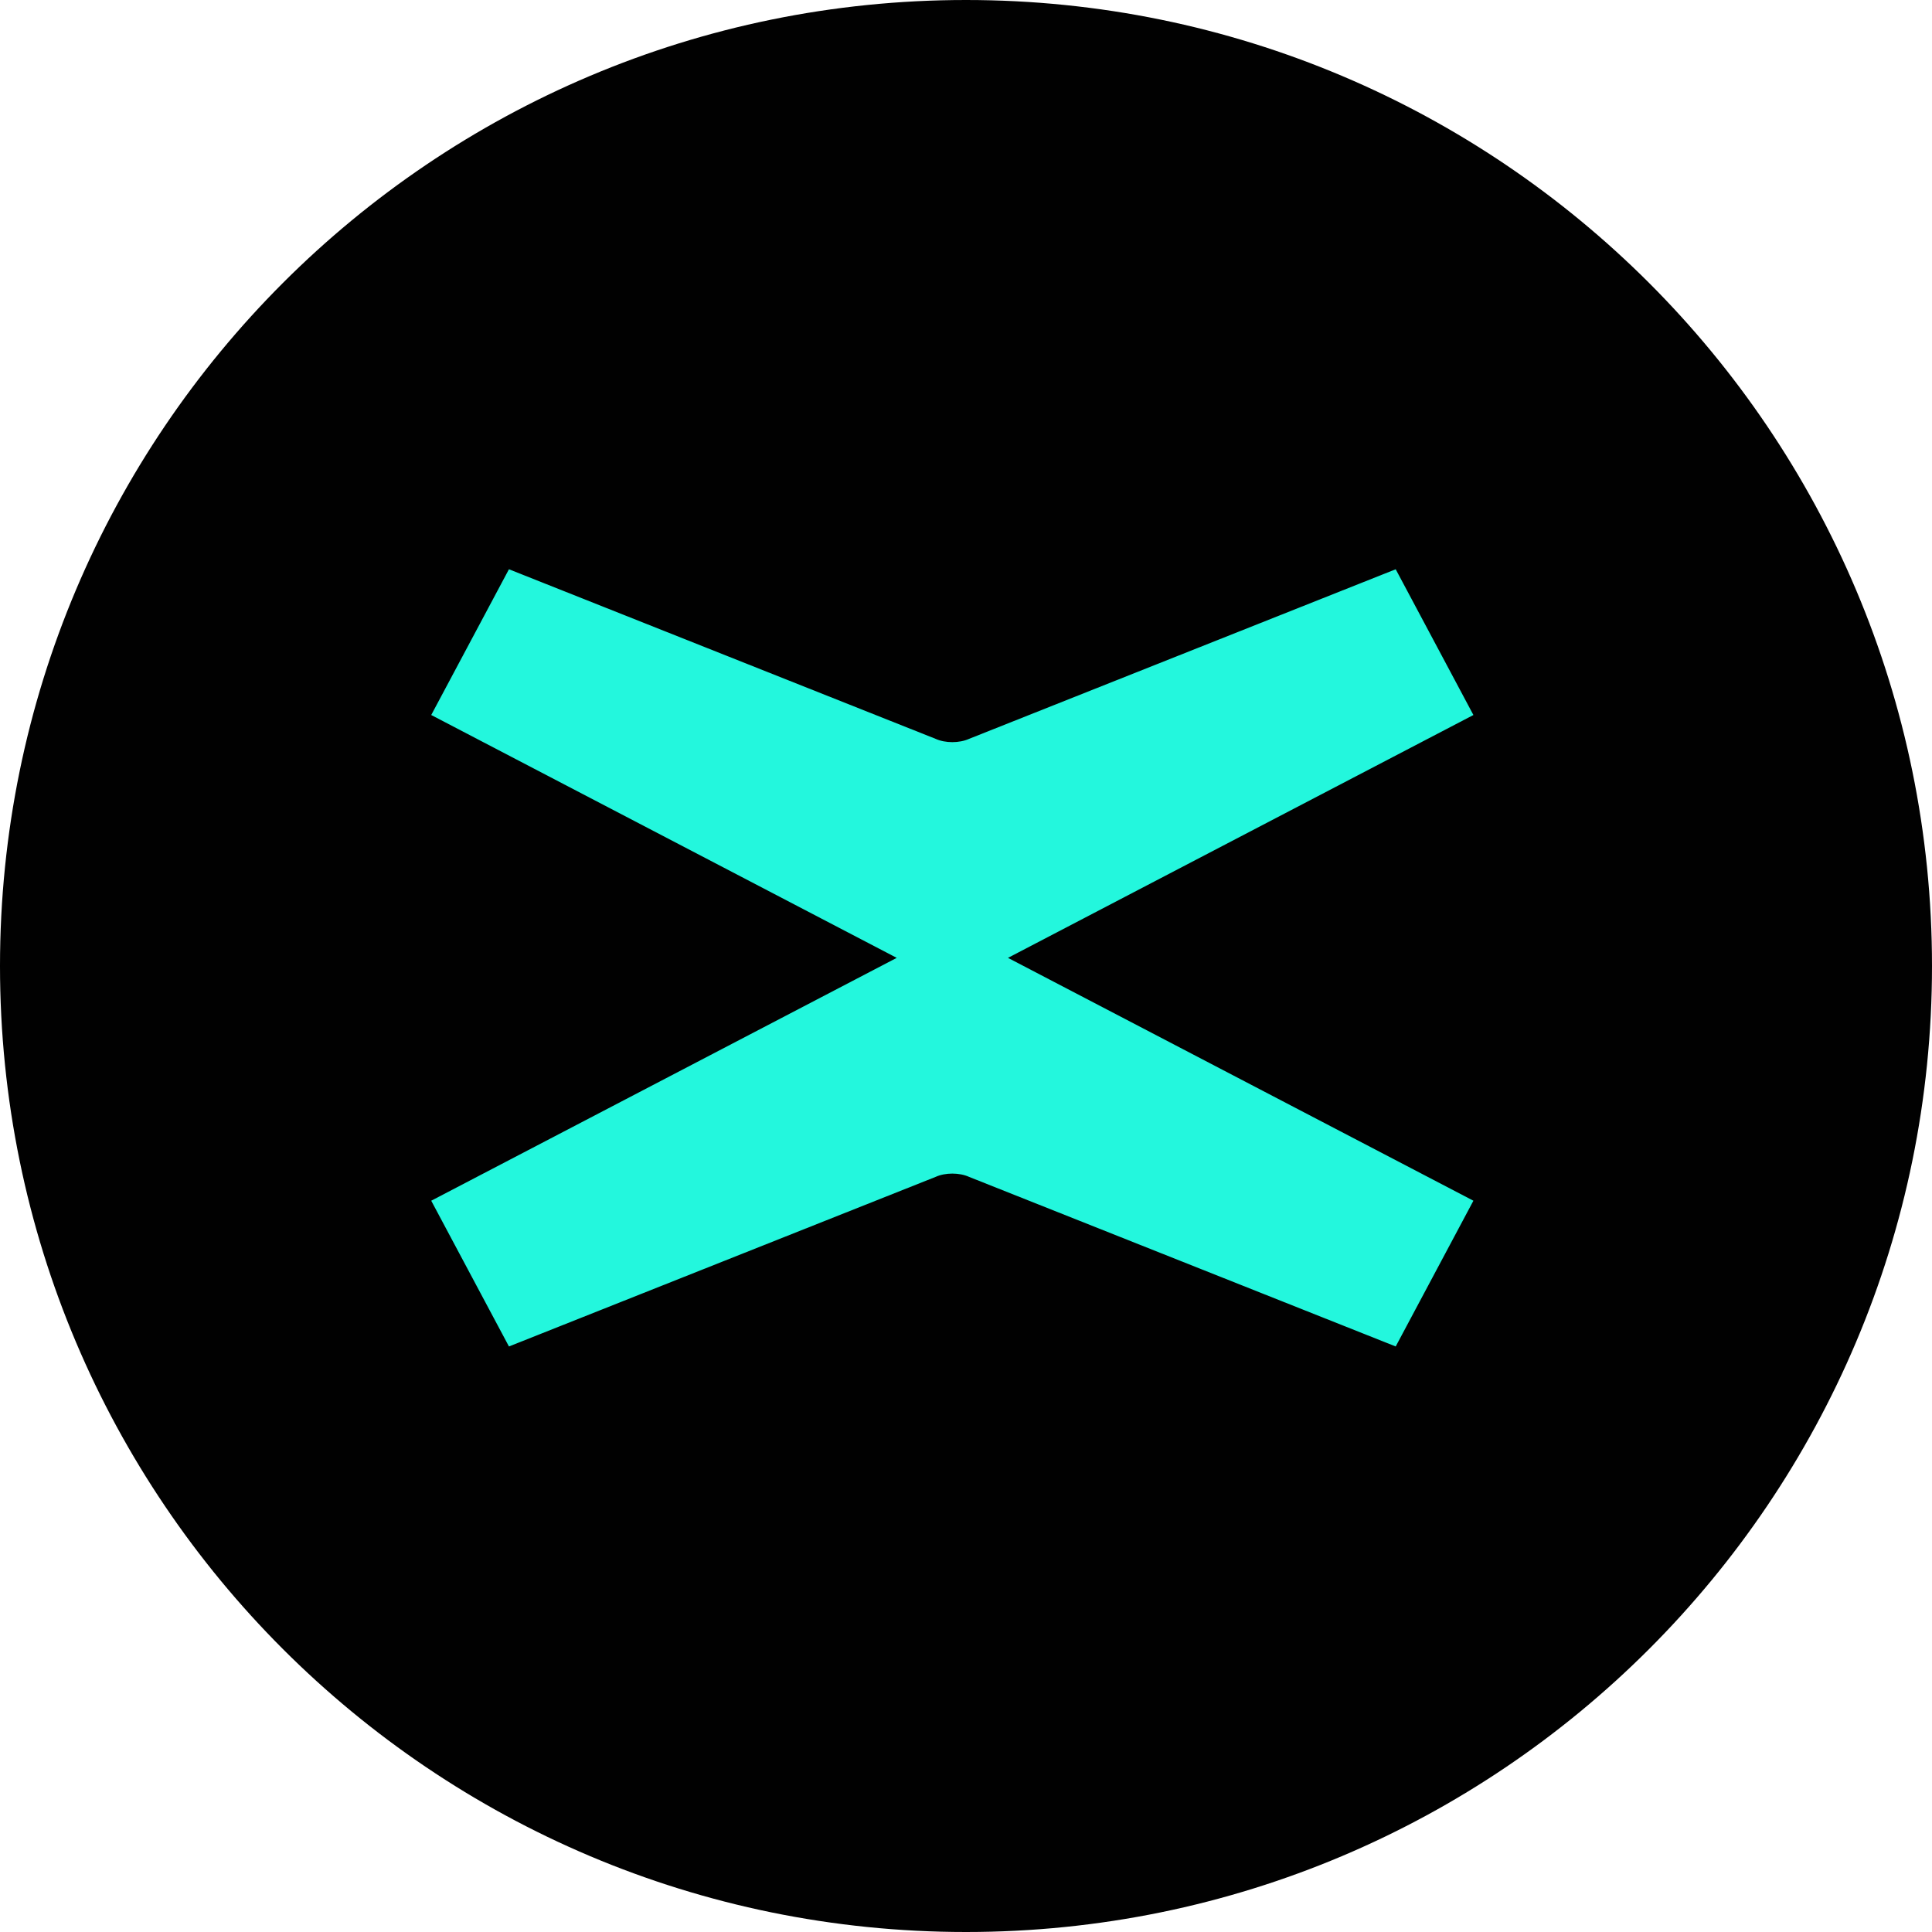 <?xml version="1.0" encoding="UTF-8"?>
<svg xmlns="http://www.w3.org/2000/svg" width="128" height="128"
     viewBox="0 0 128 128">
  <path fill-rule="nonzero" fill="rgb(0.392%, 0.392%, 0.392%)" fill-opacity="1"
        d="M 128 64 C 128 99.348 99.348 128 64 128 C 28.652 128 0 99.348 0 64 C 0 28.652 28.652 0 64 0 C 99.348 0 128 28.652 128 64 " />
  <path fill-rule="nonzero" fill="rgb(13.725%, 96.863%, 86.667%)" fill-opacity="1"
        d="M 66.781 63.461 L 97.617 47.371 L 92.469 37.715 L 64.207 48.949 C 63.562 49.242 62.625 49.242 61.984 48.949 L 33.719 37.715 L 28.57 47.371 L 59.41 63.461 L 28.57 79.551 L 33.719 89.207 L 61.984 77.973 C 62.625 77.68 63.562 77.68 64.207 77.973 L 92.469 89.207 L 97.617 79.551 Z M 66.781 63.461 " />
</svg>

